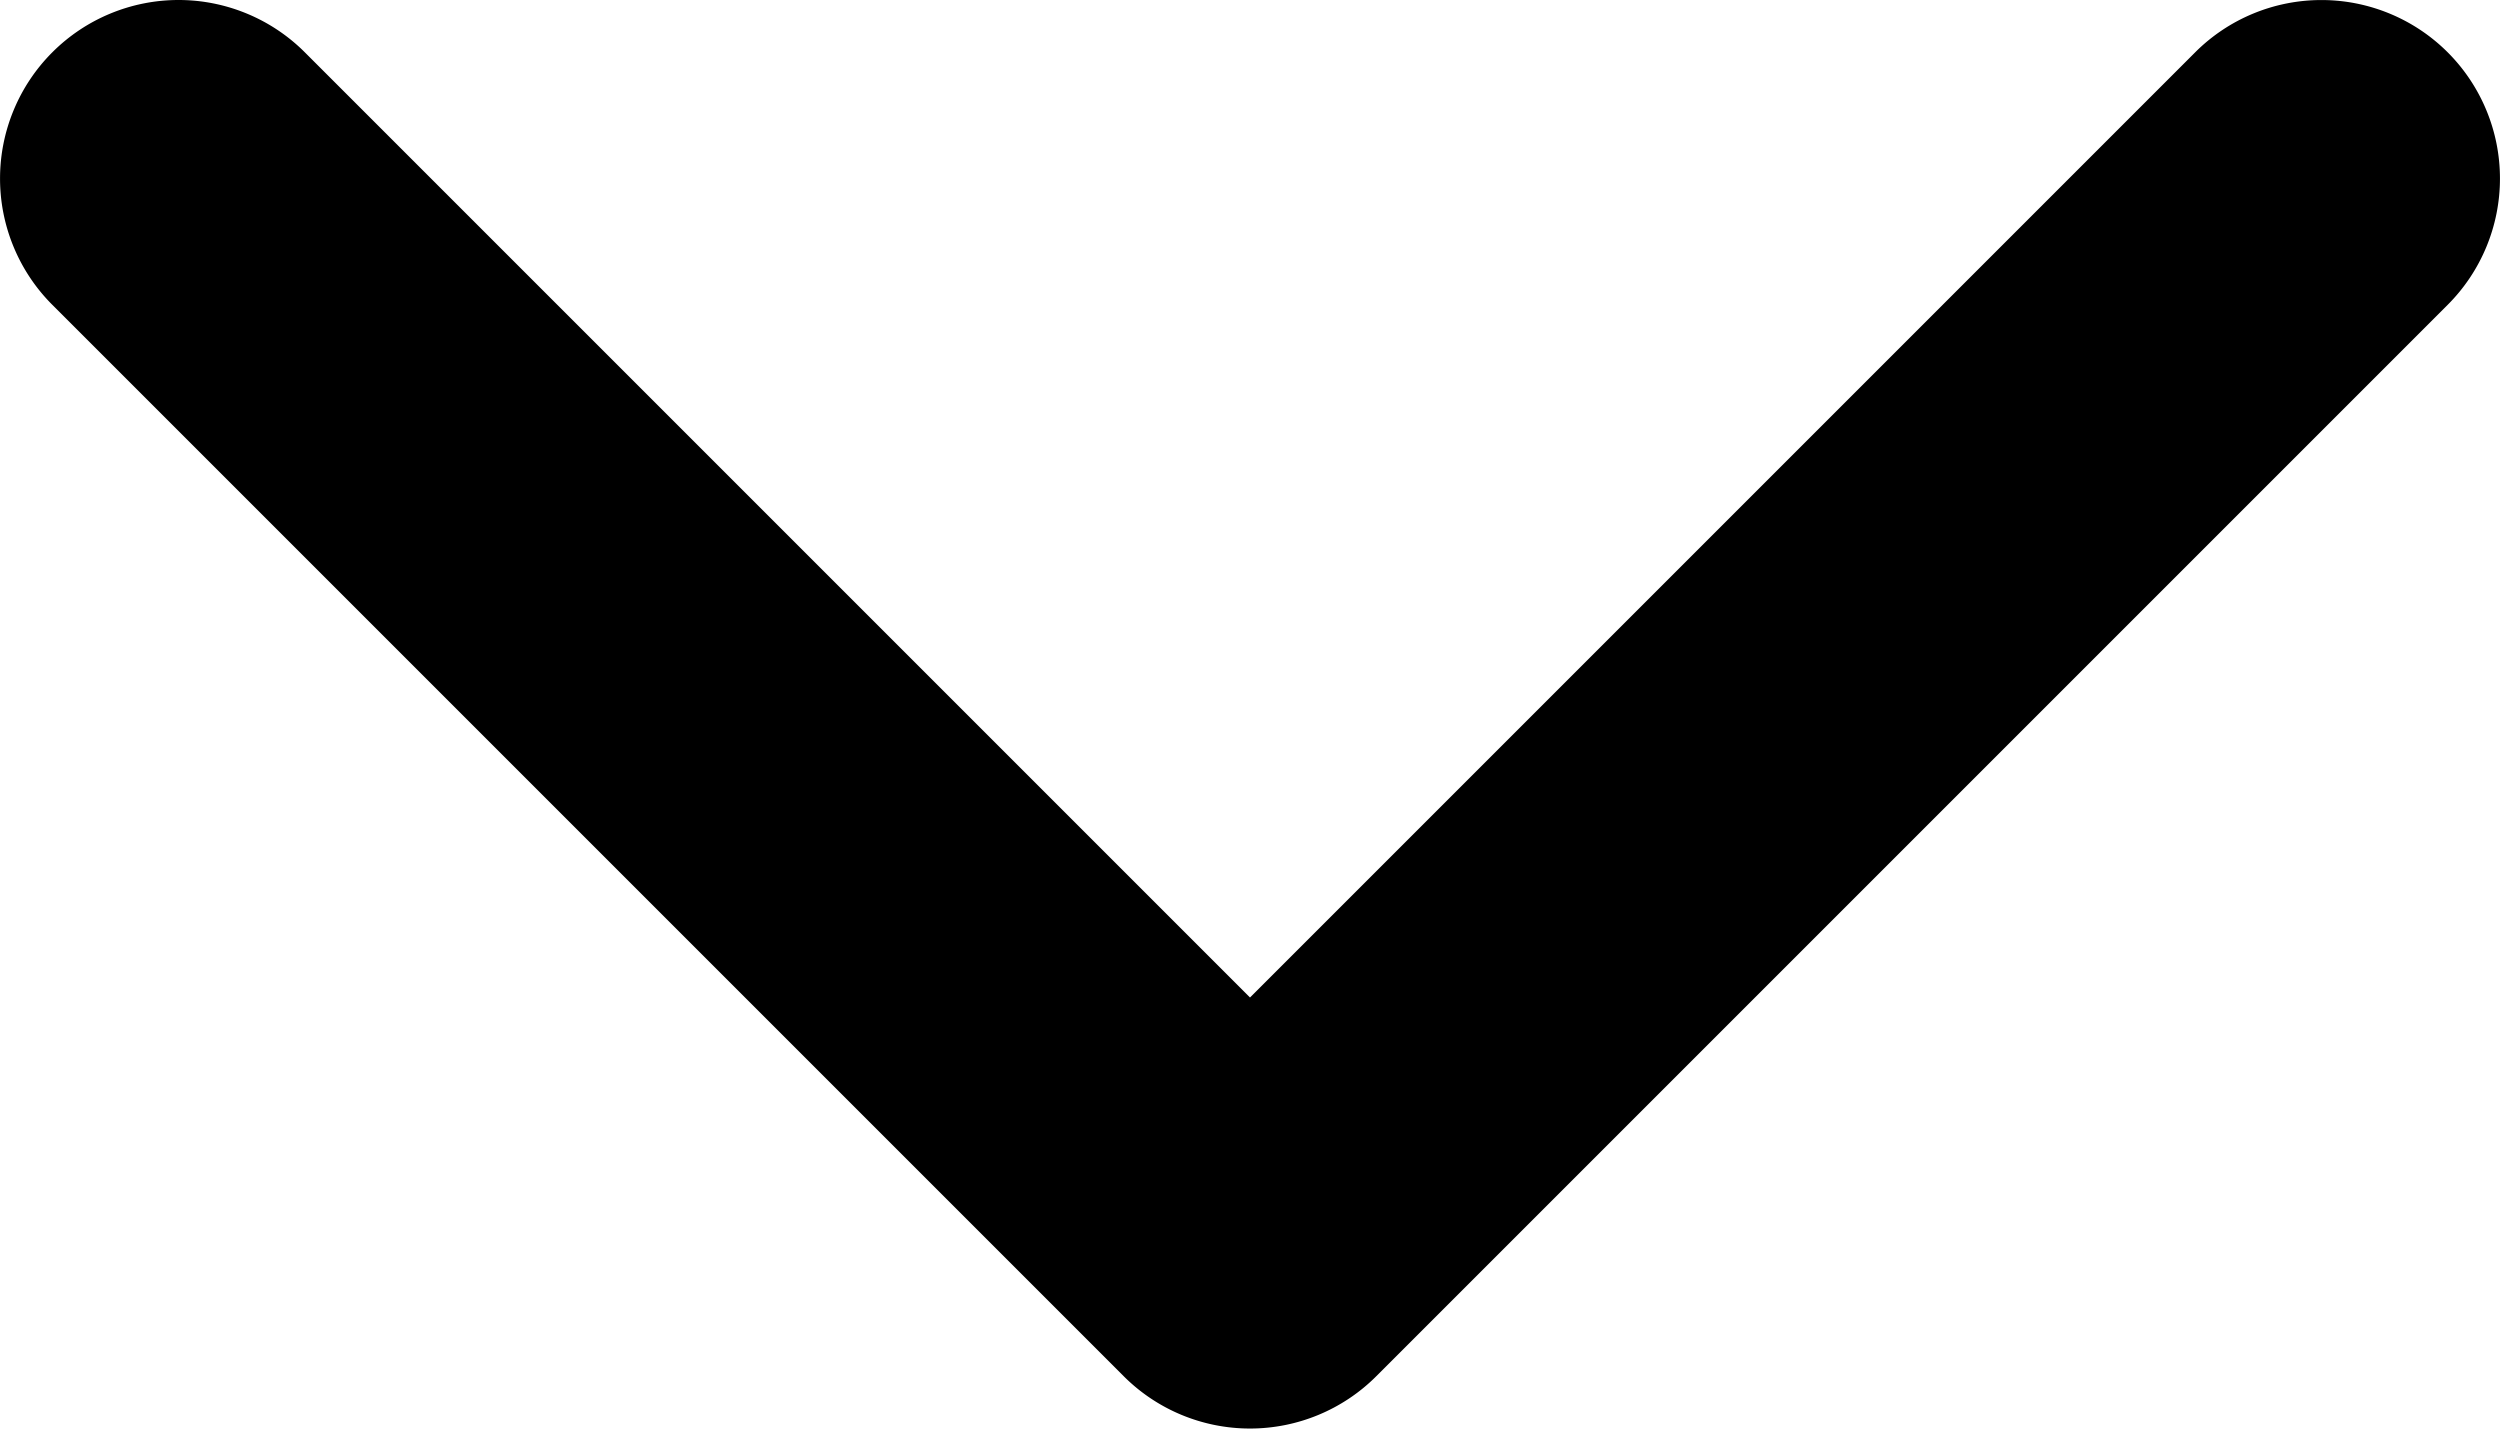 <?xml version="1.0" encoding="UTF-8" standalone="no"?>
<svg
   width="14"
   height="8"
   viewBox="0 0 14 8"
   fill="none"
   id="chevron"
   version="1.1"
   sodipodi:docname="chevron.svg"
   inkscape:version="1.4.2 (f4327f4, 2025-05-13)"
   xmlns:inkscape="http://www.inkscape.org/namespaces/inkscape"
   xmlns:sodipodi="http://sodipodi.sourceforge.net/DTD/sodipodi-0.dtd"
   xmlns="http://www.w3.org/2000/svg"
   xmlns:svg="http://www.w3.org/2000/svg">
  <defs
     id="defs1" />
  <sodipodi:namedview
     id="namedview1"
     pagecolor="#505050"
     bordercolor="#eeeeee"
     borderopacity="1"
     inkscape:showpageshadow="0"
     inkscape:pageopacity="0"
     inkscape:pagecheckerboard="0"
     inkscape:deskcolor="#505050"
     showgrid="false"
     inkscape:zoom="33.125"
     inkscape:cx="6.9886792"
     inkscape:cy="4"
     inkscape:window-width="1920"
     inkscape:window-height="1013"
     inkscape:window-x="-9"
     inkscape:window-y="-9"
     inkscape:window-maximized="1"
     inkscape:current-layer="chevron" />
  <path
     style="baseline-shift:baseline;display:inline;overflow:visible;opacity:1;vector-effect:none;fill:currentColor;stroke-linecap:round;stroke-linejoin:round;enable-background:accumulate;stop-color:#000000;stop-opacity:1"
     d="m 1,0 a 1,1 0 0 0 -0.707,0.293 1,1 0 0 0 0,1.414 L 6.293,7.707 a 1,1 0 0 0 1.414,0 l 6,-6 a 1,1 0 0 0 0,-1.414 1,1 0 0 0 -1.414,0 L 7,5.586 1.707,0.293 A 1,1 0 0 0 1,0 Z"
     id="path1" />
</svg>
